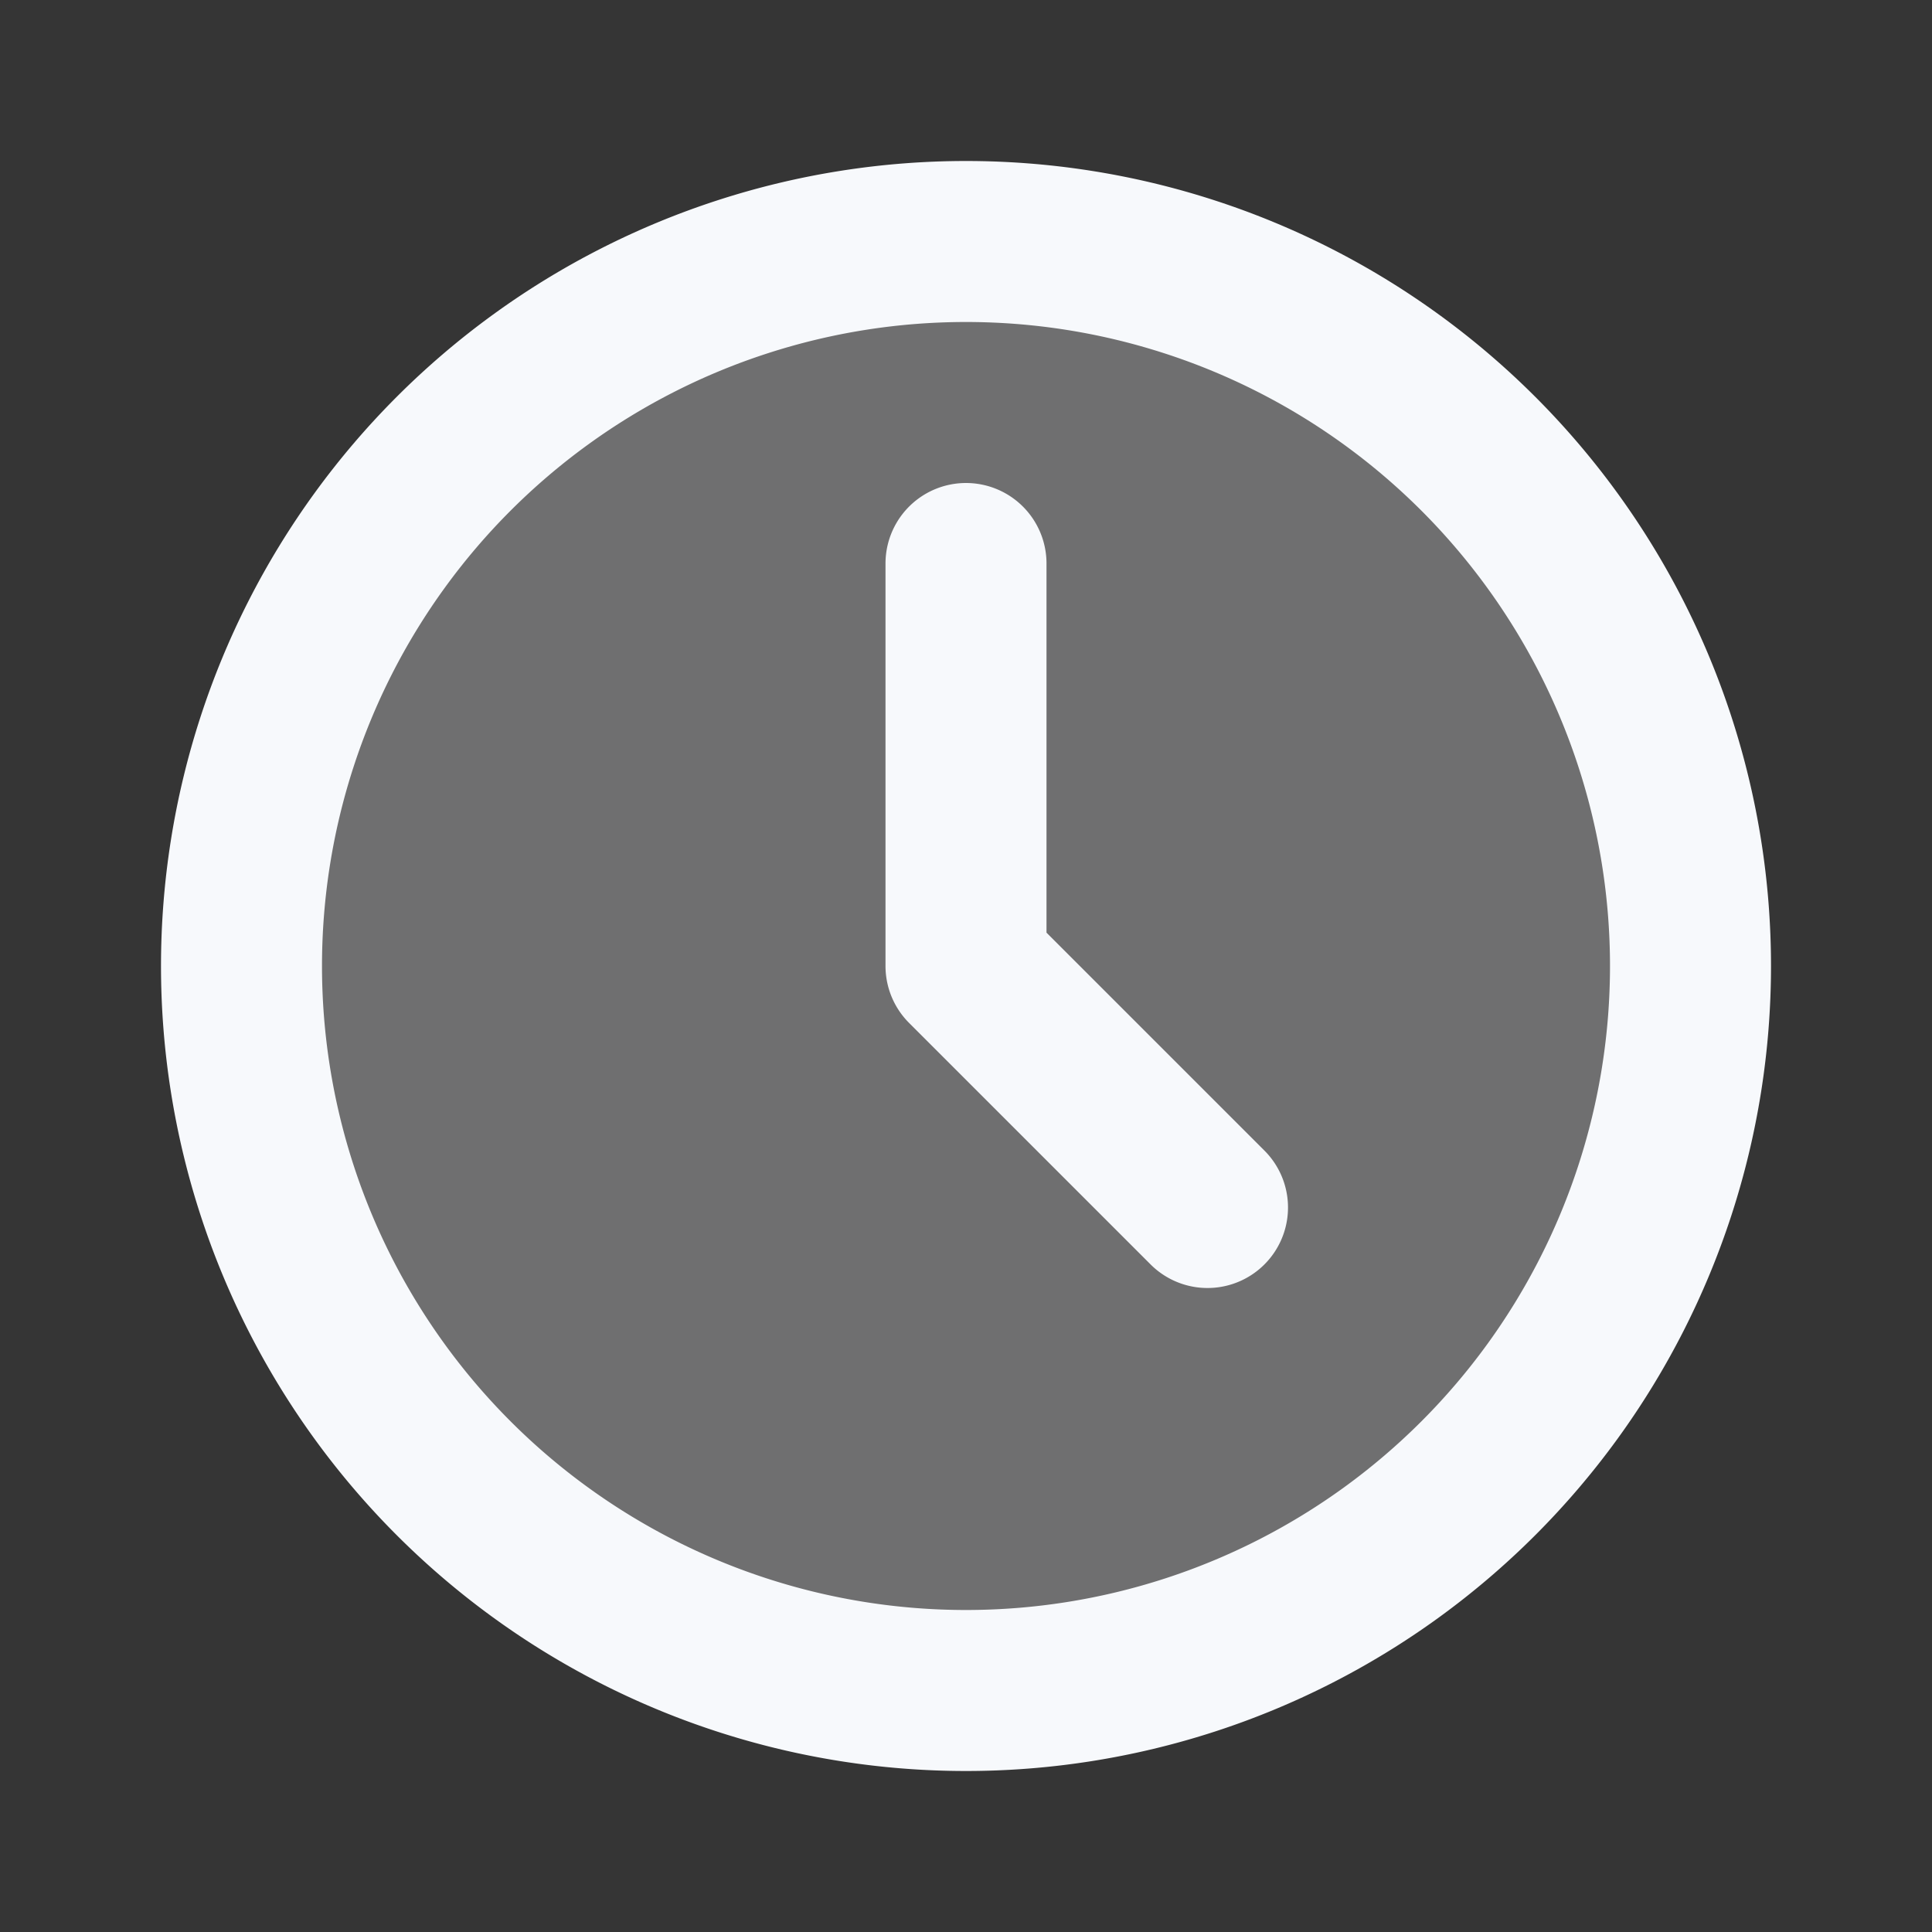<svg xmlns="http://www.w3.org/2000/svg" width="24" height="24" fill="none"><rect width="100%" height="100%" fill="#333333" stroke="none"/><path fill="#fff" fill-opacity=".01" d="M24 0v24H0V0z"/><circle cx="12" cy="12" r="9" fill="#F7F9FC" opacity=".3"/><path stroke="#F7F9FC" stroke-linecap="round" stroke-linejoin="round" stroke-width="2" d="M12 7v5l3 3m6-3a9 9 0 1 1-18 0 9 9 0 0 1 18 0"/></svg>